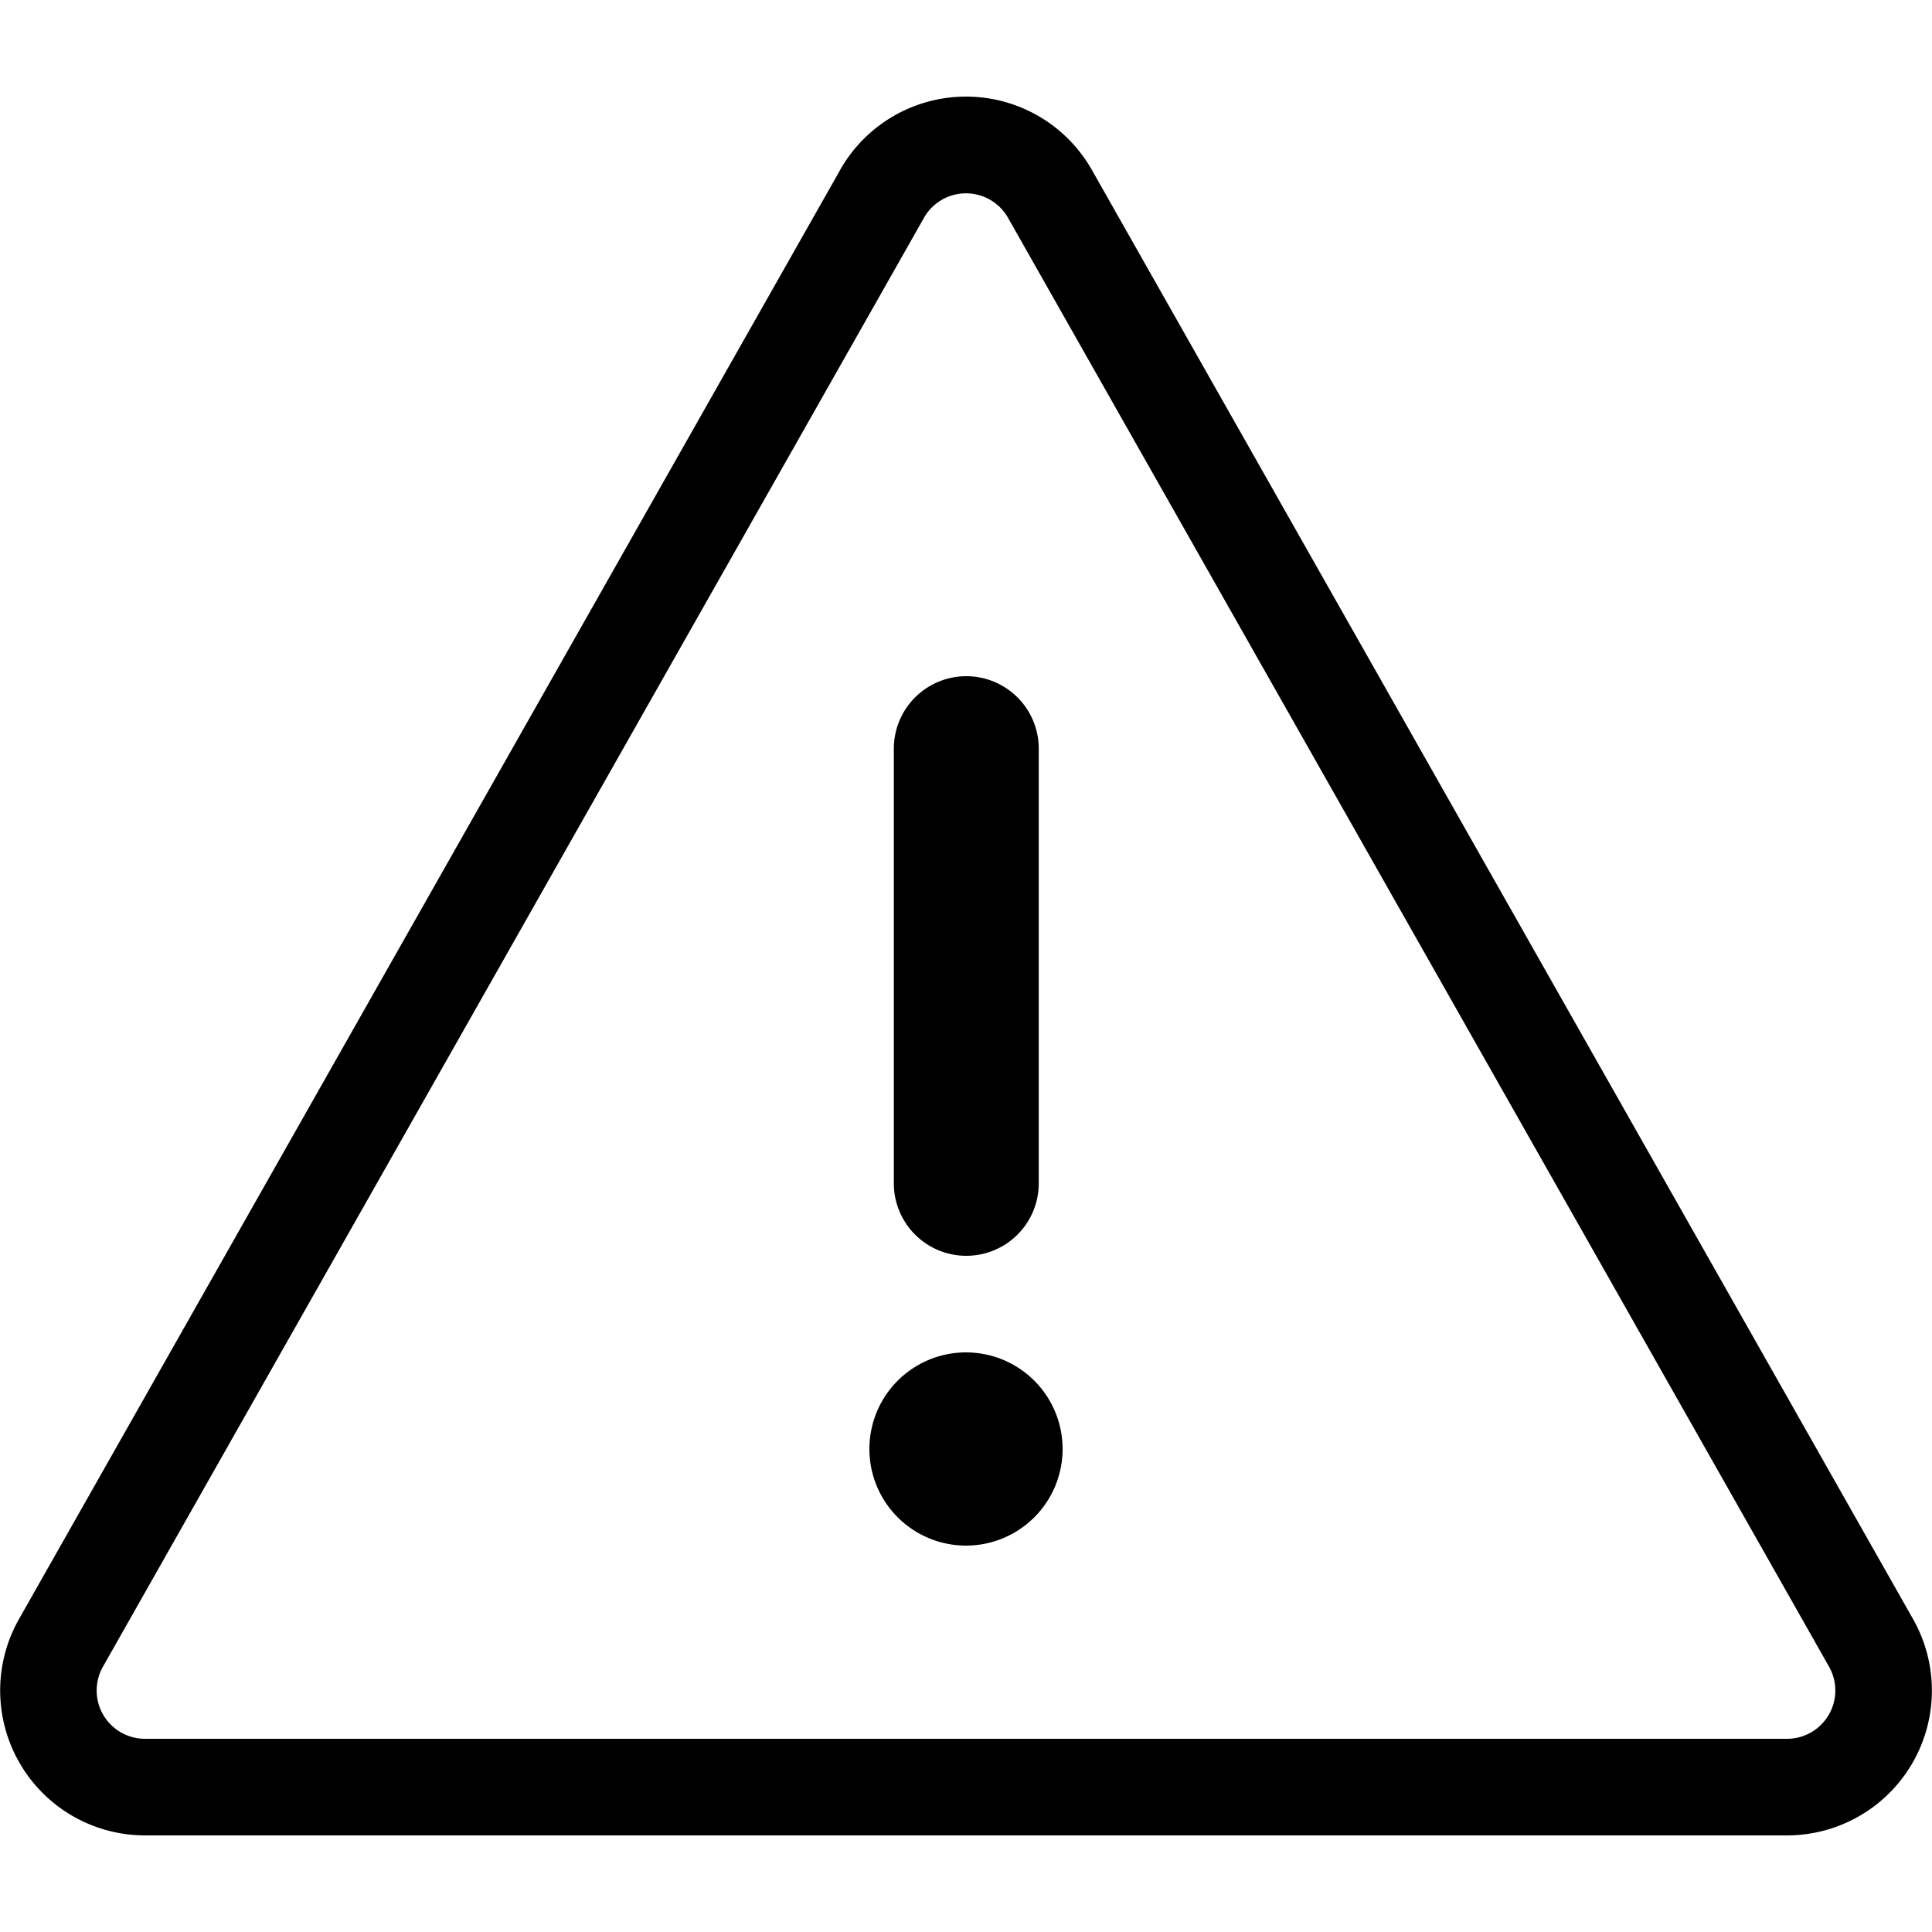<svg xmlns="http://www.w3.org/2000/svg" fill="currentColor" viewBox="0 0 20 20">
  <path fill-rule="evenodd" d="M10.434 2.253a.5.5 0 0 0-.868 0l-8.5 15a.5.5 0 0 0 .435.747h16.998a.5.5 0 0 0 .435-.747l-8.5-15Zm-1.737-.494a1.498 1.498 0 0 1 2.606 0l8.5 15A1.5 1.5 0 0 1 18.499 19H1.501a1.5 1.5 0 0 1-1.304-2.24l8.5-15ZM10.003 7a.75.75 0 0 1 .75.75v4.5a.75.75 0 0 1-1.5 0v-4.5a.75.75 0 0 1 .75-.75ZM10 16a1 1 0 1 0 0-2 1 1 0 0 0 0 2Z" clip-rule="evenodd"/>
</svg>

